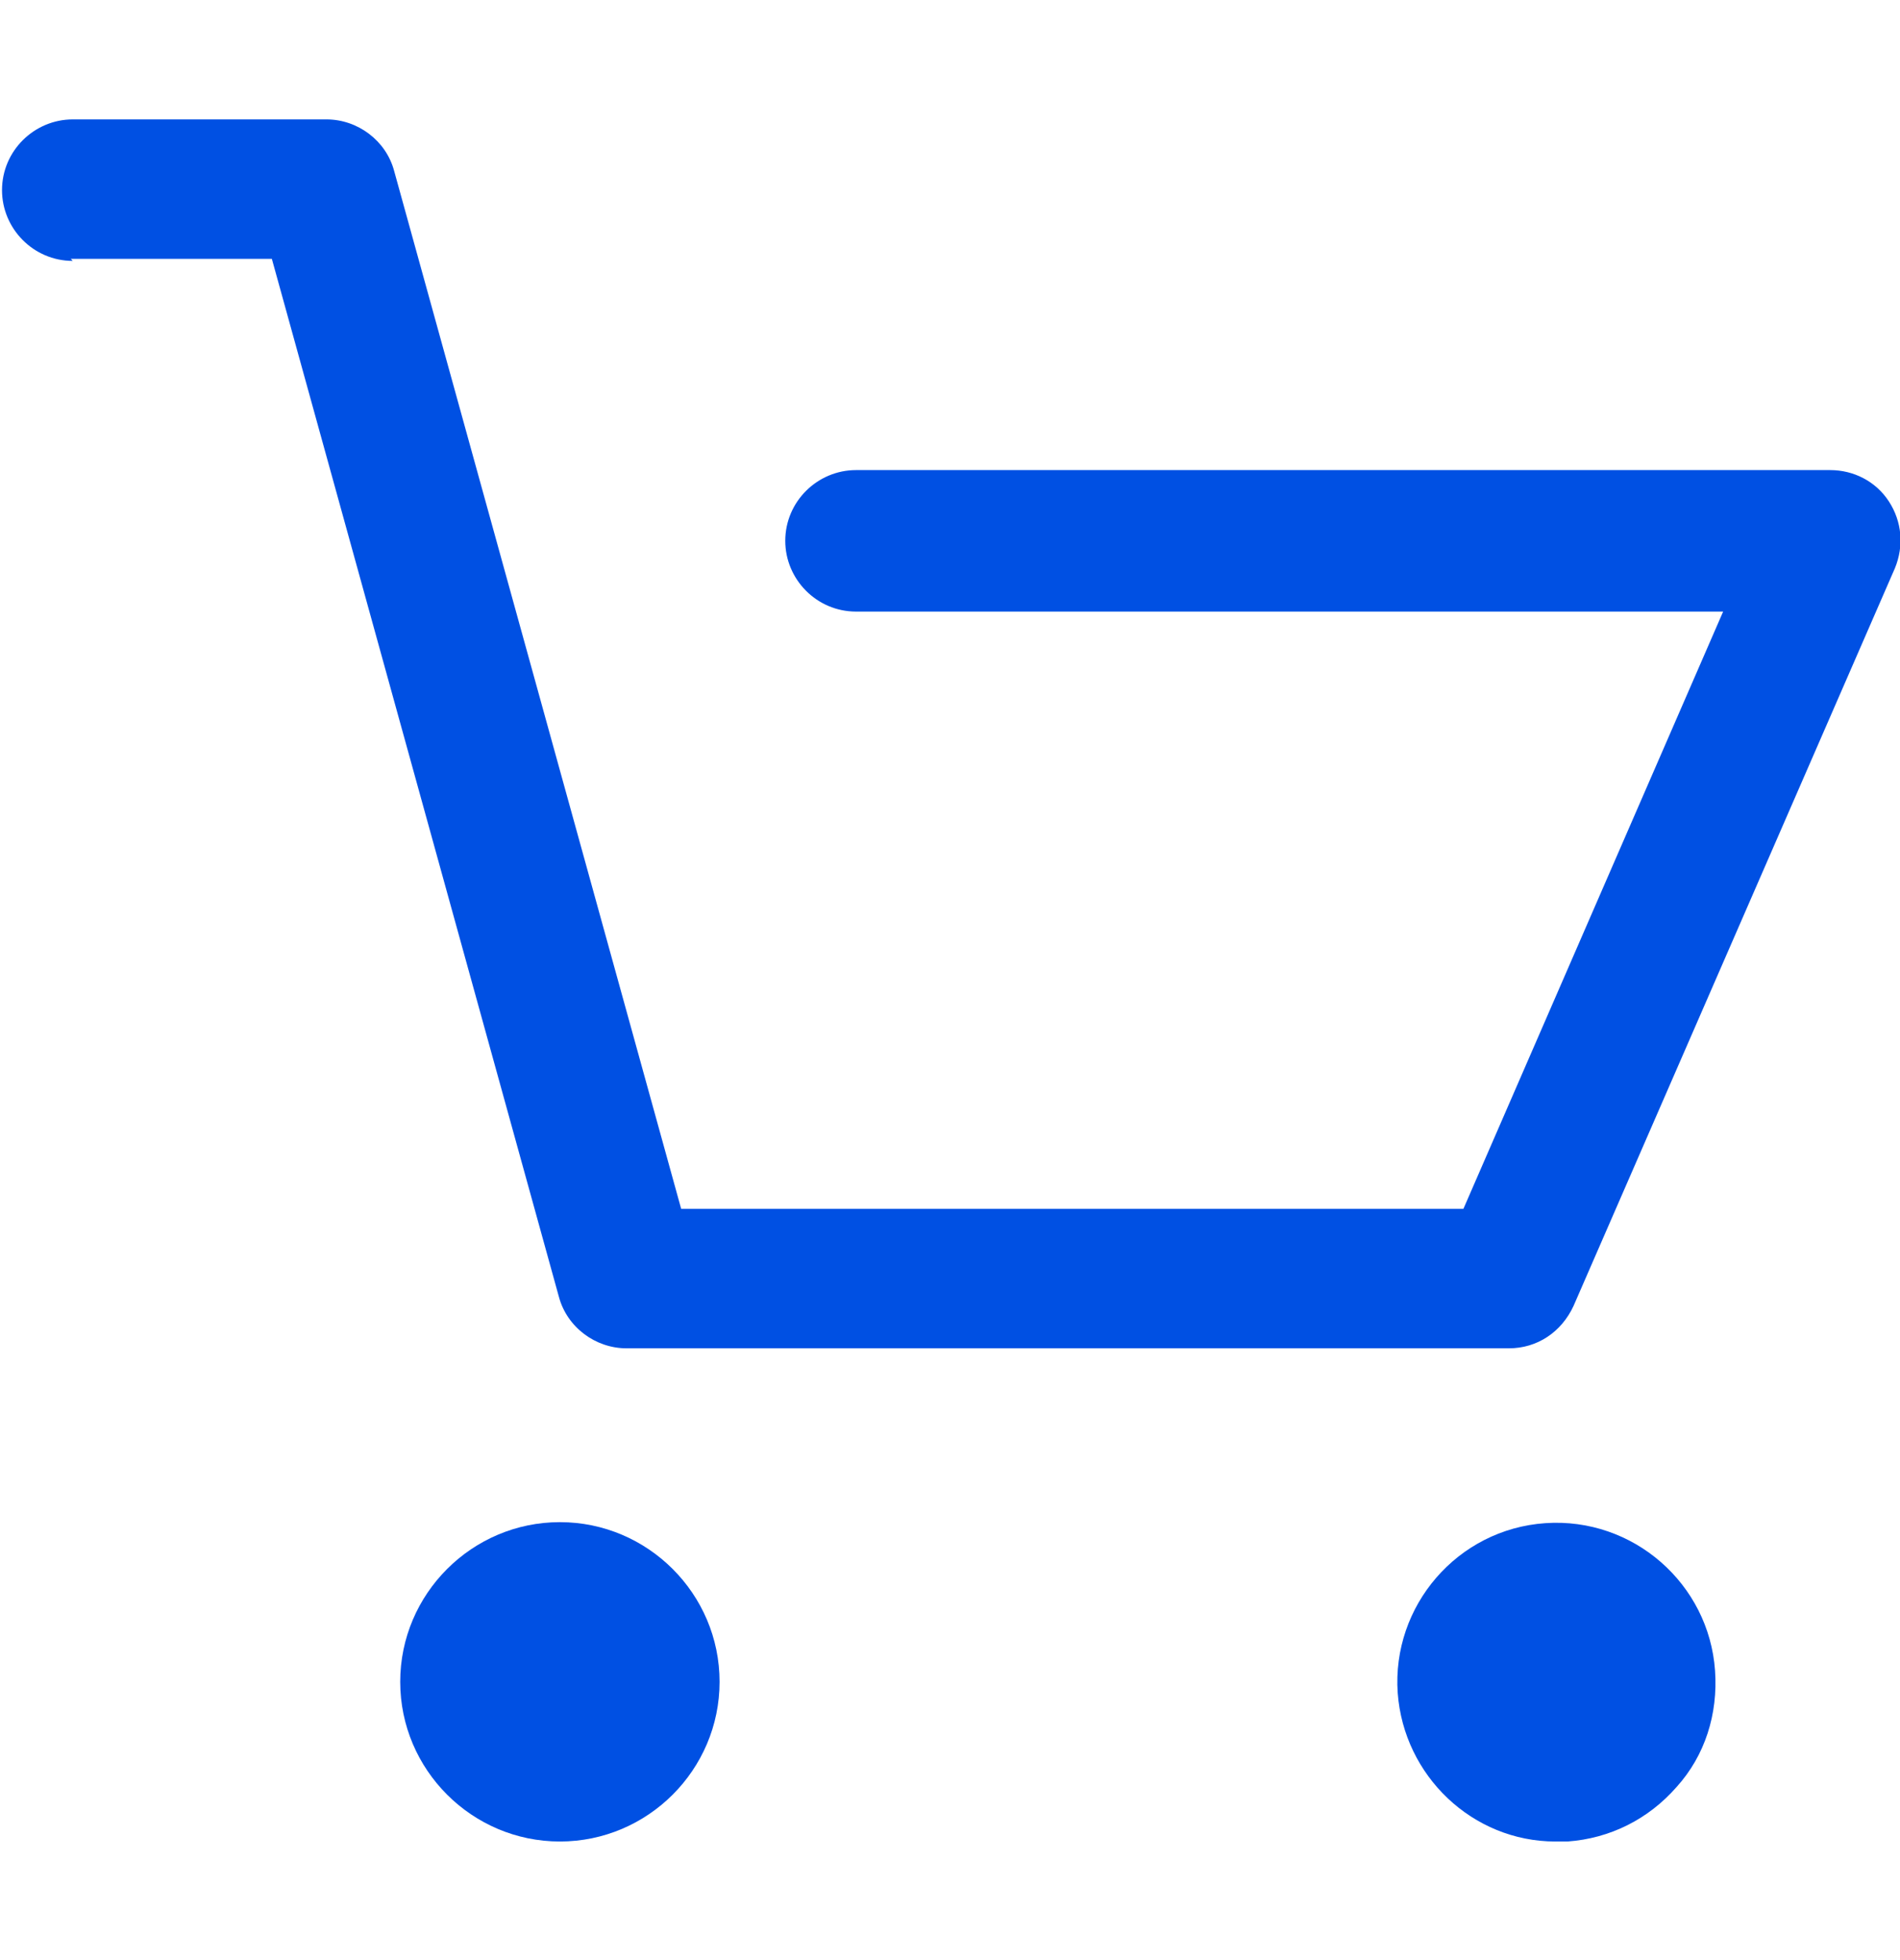 <?xml version="1.0" encoding="UTF-8"?>
<!DOCTYPE svg PUBLIC "-//W3C//DTD SVG 1.1//EN" "http://www.w3.org/Graphics/SVG/1.1/DTD/svg11.dtd">
<!-- Creator: CorelDRAW 2017 -->
<svg xmlns="http://www.w3.org/2000/svg" xml:space="preserve" width="18.796mm" height="19.389mm" version="1.1" style="shape-rendering:geometricPrecision; text-rendering:geometricPrecision; image-rendering:optimizeQuality; fill-rule:evenodd; clip-rule:evenodd"
viewBox="0 0 1880 1939"
 xmlns:xlink="http://www.w3.org/1999/xlink">
 <defs>
  <style type="text/css">
   <![CDATA[
    .fil0 {fill:#0050E3}
   ]]>
  </style>
 </defs>
 <g id="Camada_x0020_1">
  <g id="online-shopping-cart.svg">
   <g>
    <g>
     <path class="fil0" d="M70 256l199 0 284 1027c8,30 36,51 67,51l873 0c28,0 52,-16 64,-42l318 -730c9,-22 7,-46 -6,-66 -13,-20 -35,-31 -58,-31l-964 0c-38,0 -70,31 -70,70 0,38 31,70 70,70l858 0 -257 591 -774 0 -284 -1027c-8,-30 -36,-51 -67,-51l-251 0c-38,0 -70,31 -70,70 0,38 31,70 70,70z"/>
     <path class="fil0" d="M554 1822c87,0 158,-71 158,-158 0,-87 -71,-158 -158,-158 -87,0 -158,71 -158,158 0,87 71,158 158,158z"/>
     <path class="fil0" d="M1539 1822c3,0 8,0 12,0 42,-3 80,-22 108,-54 28,-31 41,-72 38,-115 -6,-86 -81,-152 -168,-146 -87,6 -152,82 -146,168 6,82 74,147 156,147z"/>
    </g>
   </g>
   <g>
   </g>
   <g>
   </g>
   <g>
   </g>
   <g>
   </g>
   <g>
   </g>
   <g>
   </g>
   <g>
   </g>
   <g>
   </g>
   <g>
   </g>
   <g>
   </g>
   <g>
   </g>
   <g>
   </g>
   <g>
   </g>
   <g>
   </g>
   <g>
   </g>
  </g>
 </g>
</svg>
